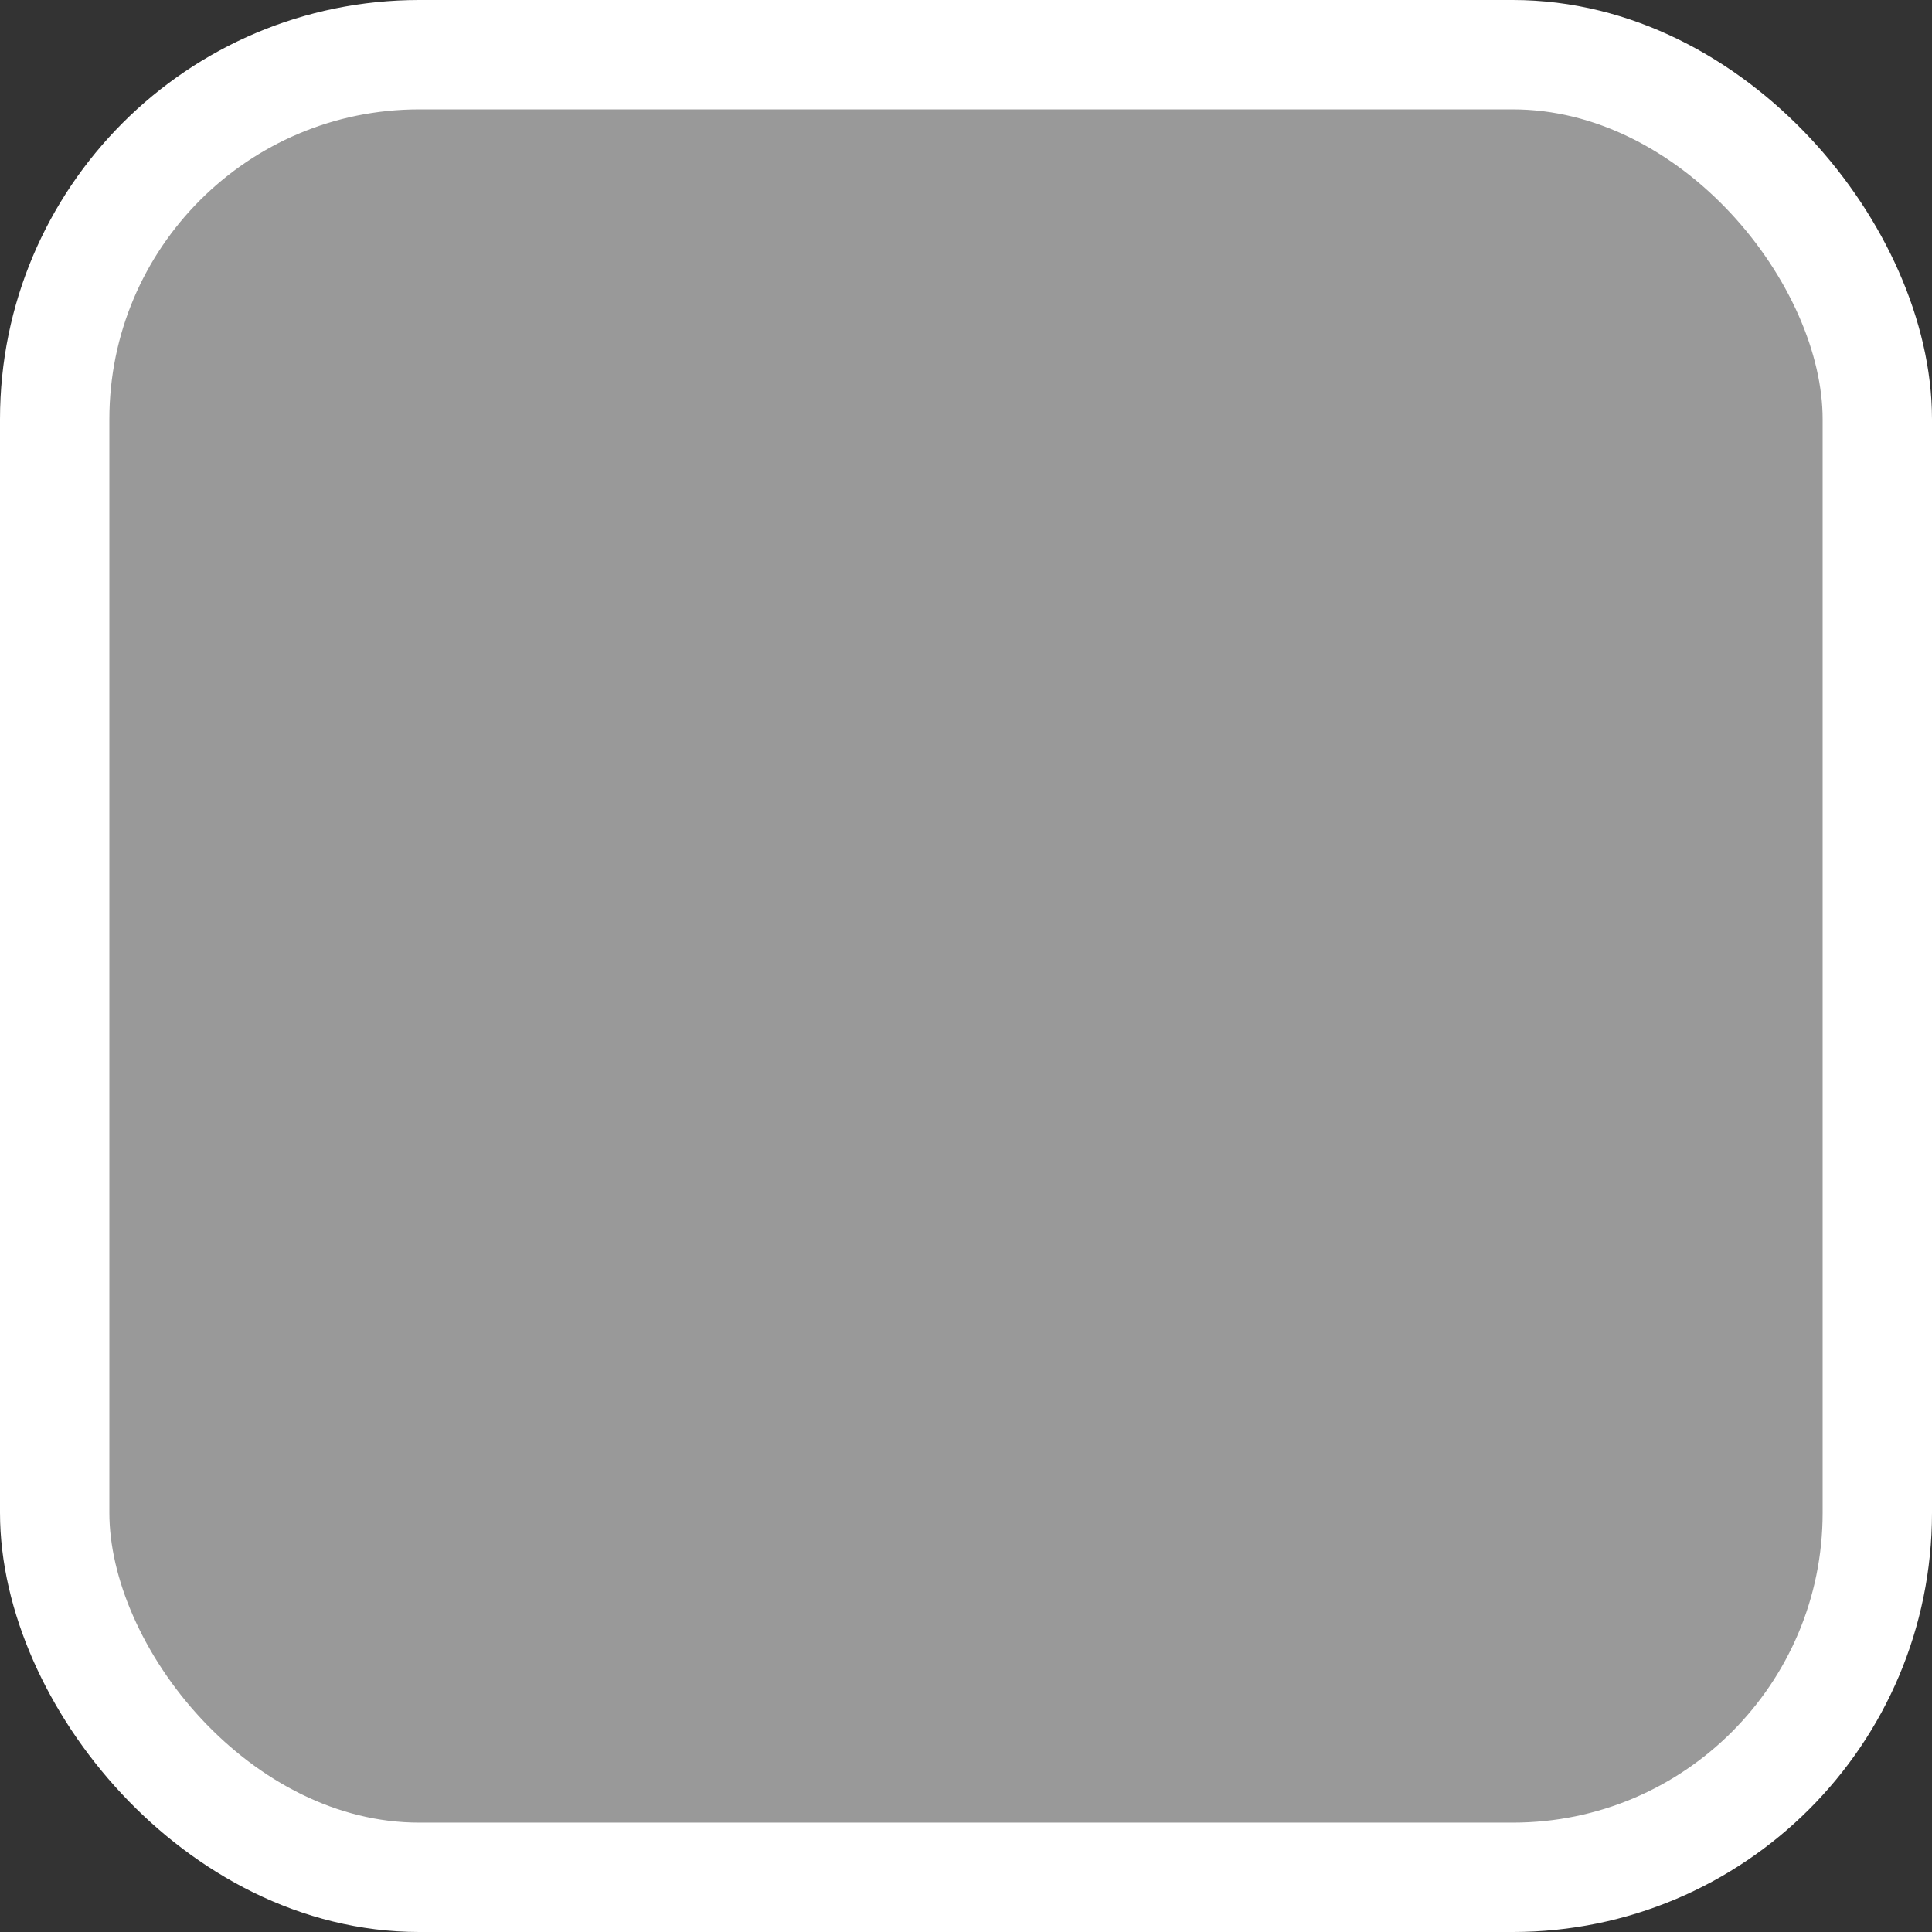 <?xml version="1.0" encoding="UTF-8" standalone="no"?>
<svg
   height="106"
   version="1.2"
   width="106"
   id="svg49"
   sodipodi:docname="select.svg"
   inkscape:version="1.3.2 (091e20ef0f, 2023-11-25)"
   viewBox="-1 -1 106 106"
   xmlns:inkscape="http://www.inkscape.org/namespaces/inkscape"
   xmlns:sodipodi="http://sodipodi.sourceforge.net/DTD/sodipodi-0.dtd"
   xmlns="http://www.w3.org/2000/svg"
   xmlns:svg="http://www.w3.org/2000/svg">
  <rect x="-1" y="-1" width="106" height="106" fill="#333333" stroke="none"/>
  <sodipodi:namedview
     id="namedview49"
     pagecolor="#1e1e1e"
     bordercolor="#ffffff"
     borderopacity="1"
     inkscape:showpageshadow="0"
     inkscape:pageopacity="0"
     inkscape:pagecheckerboard="false"
     inkscape:deskcolor="#1e1e1e"
     inkscape:zoom="3.7905003"
     inkscape:cx="22.952115"
     inkscape:cy="82.838669"
     inkscape:window-width="1920"
     inkscape:window-height="1080"
     inkscape:window-x="0"
     inkscape:window-y="0"
     inkscape:window-maximized="1"
     inkscape:current-layer="svg49" />
  <defs
     id="defs1" />
  <rect
     style="opacity:1;fill:#ffffff;fill-opacity:0.5;stroke:#ffffff;stroke-width:6;stroke-dasharray:none"
     id="rect1"
     width="100"
     height="100"
     x="2"
     y="2"
     rx="20"
     ry="20" />
</svg>
